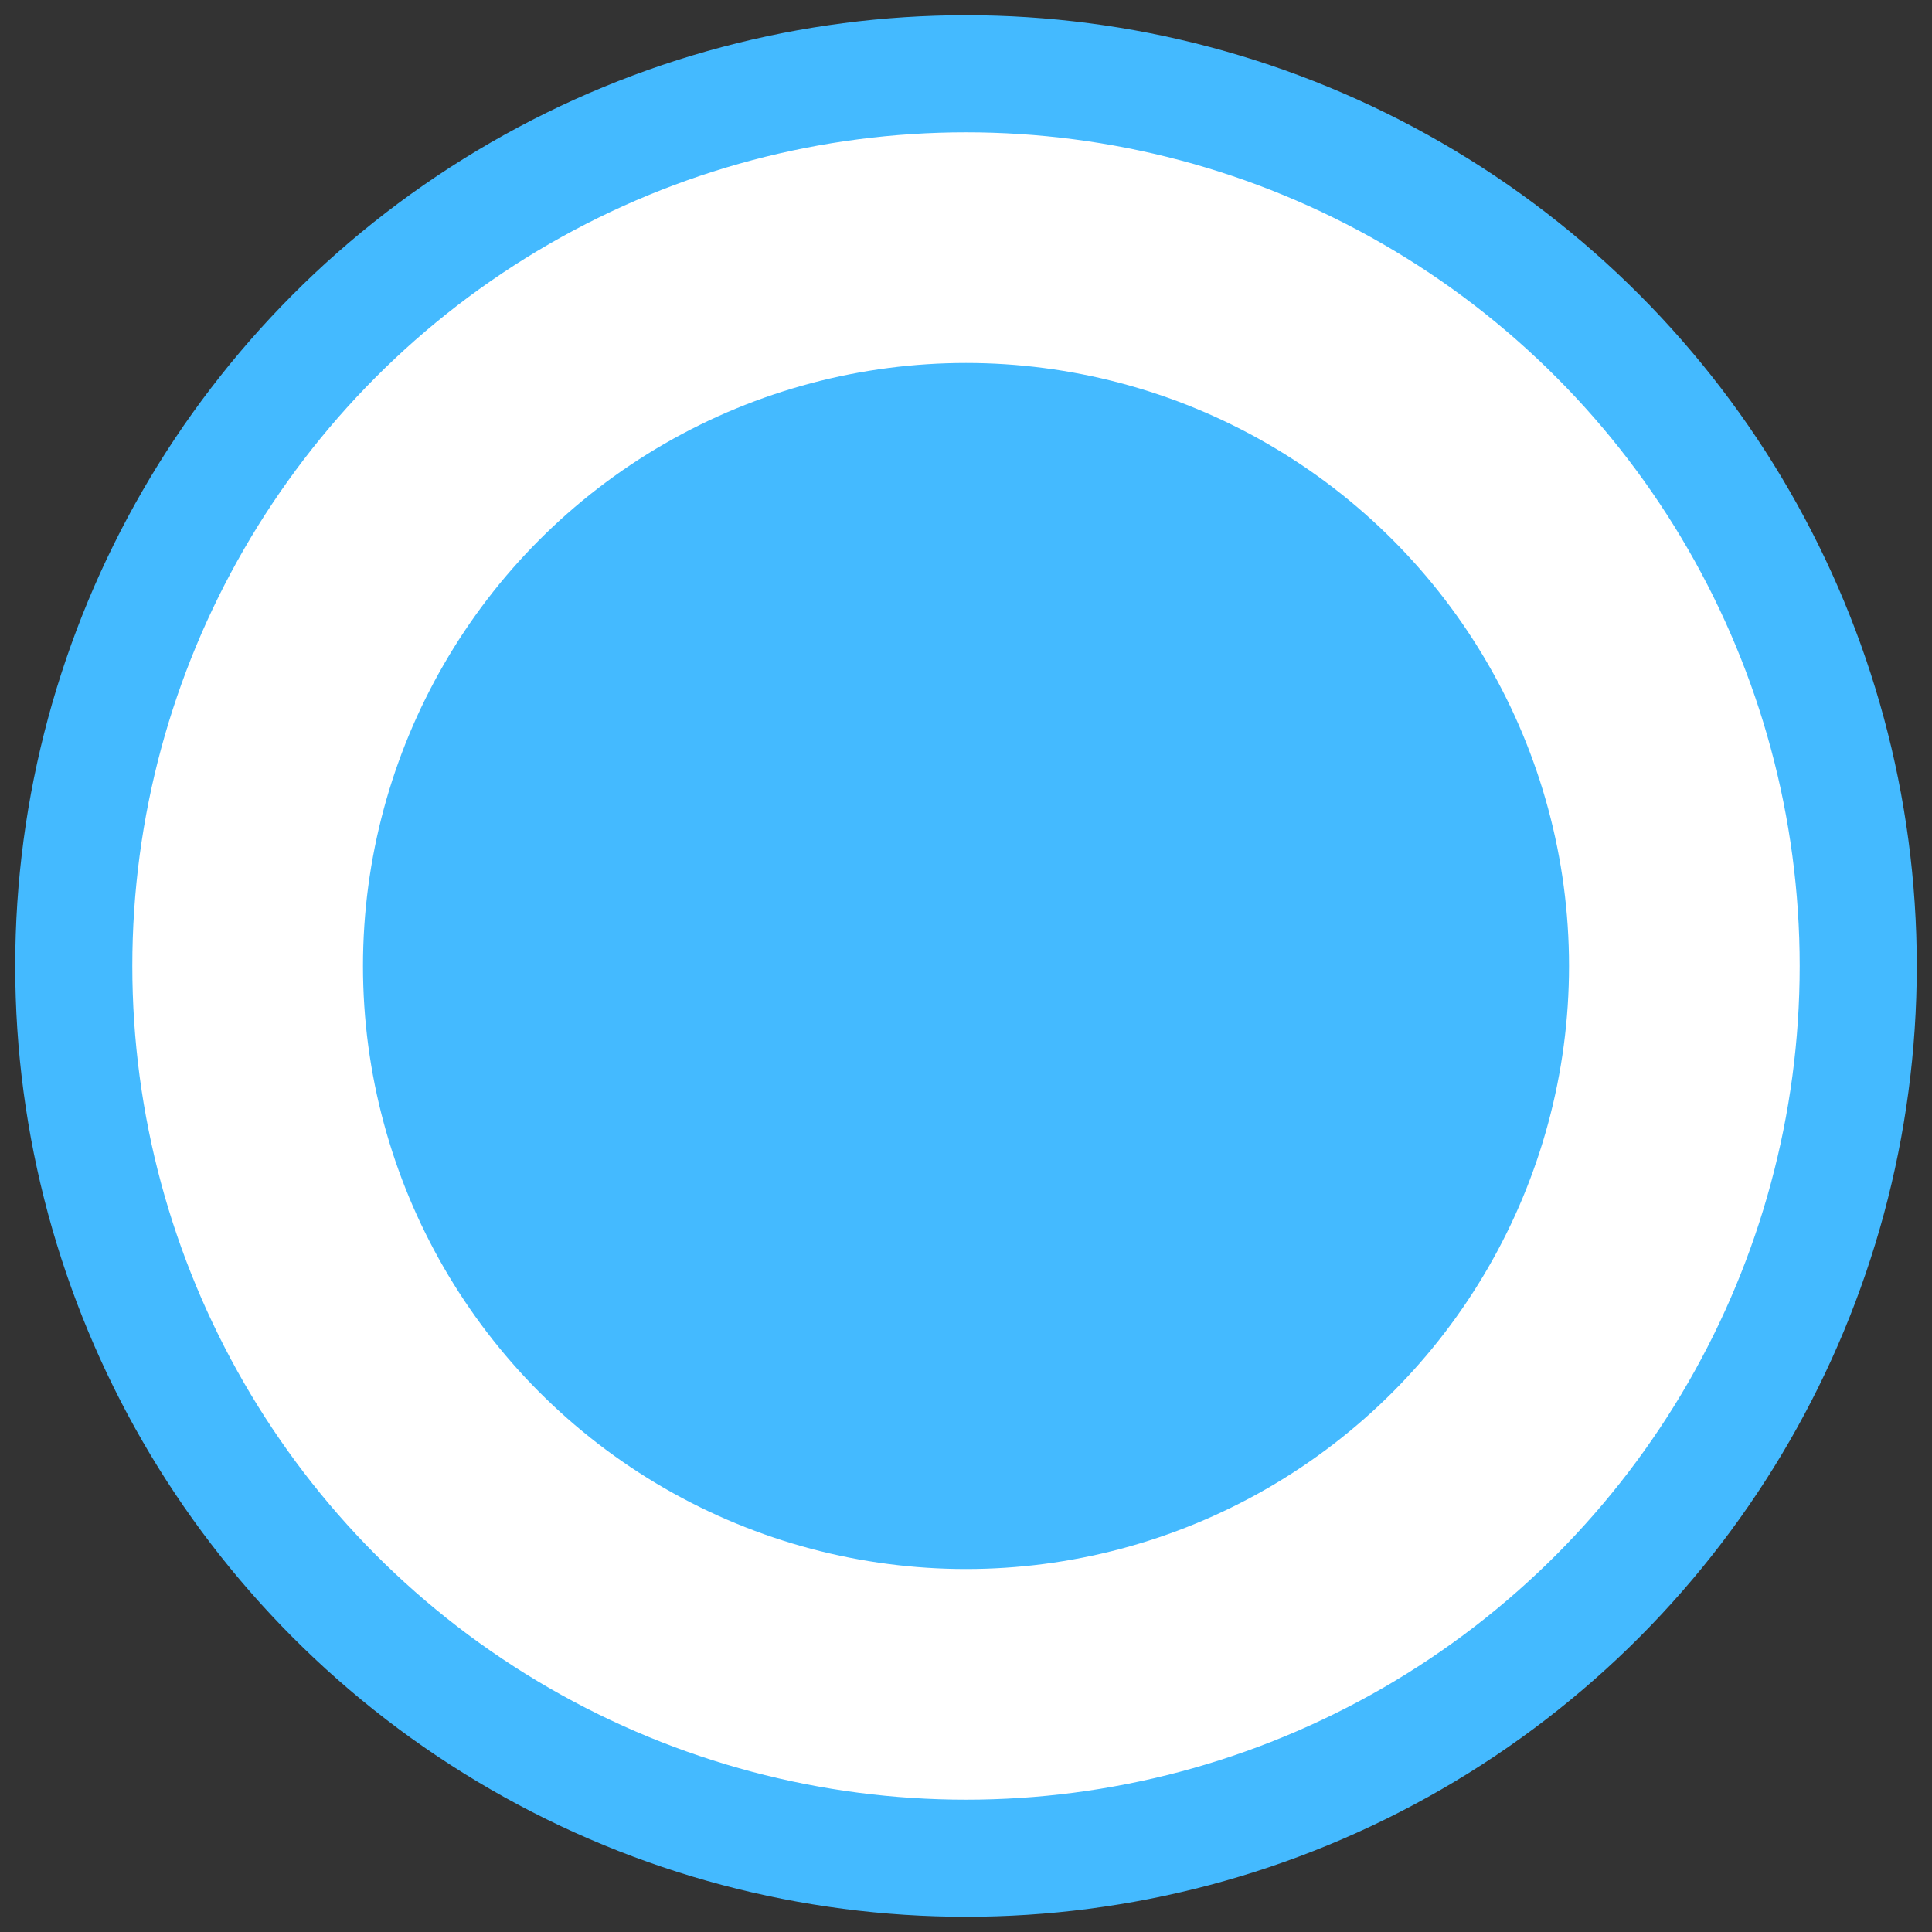 <svg id="Layer_1" data-name="Layer 1" xmlns="http://www.w3.org/2000/svg" viewBox="0 0 16.5 16.5"><rect x="0" y="0" width="16.5" height="16.5" fill="#333333" stroke="none"/><defs><style>.cls-1{fill:#fff;stroke:#44baff;stroke-miterlimit:10;}.cls-2{fill:#44baff;}</style></defs><title>select-radio-button</title><circle class="cls-1" cx="8.25" cy="8.25" r="7.62"/><circle class="cls-2" cx="8.25" cy="8.25" r="5.15"/></svg>

